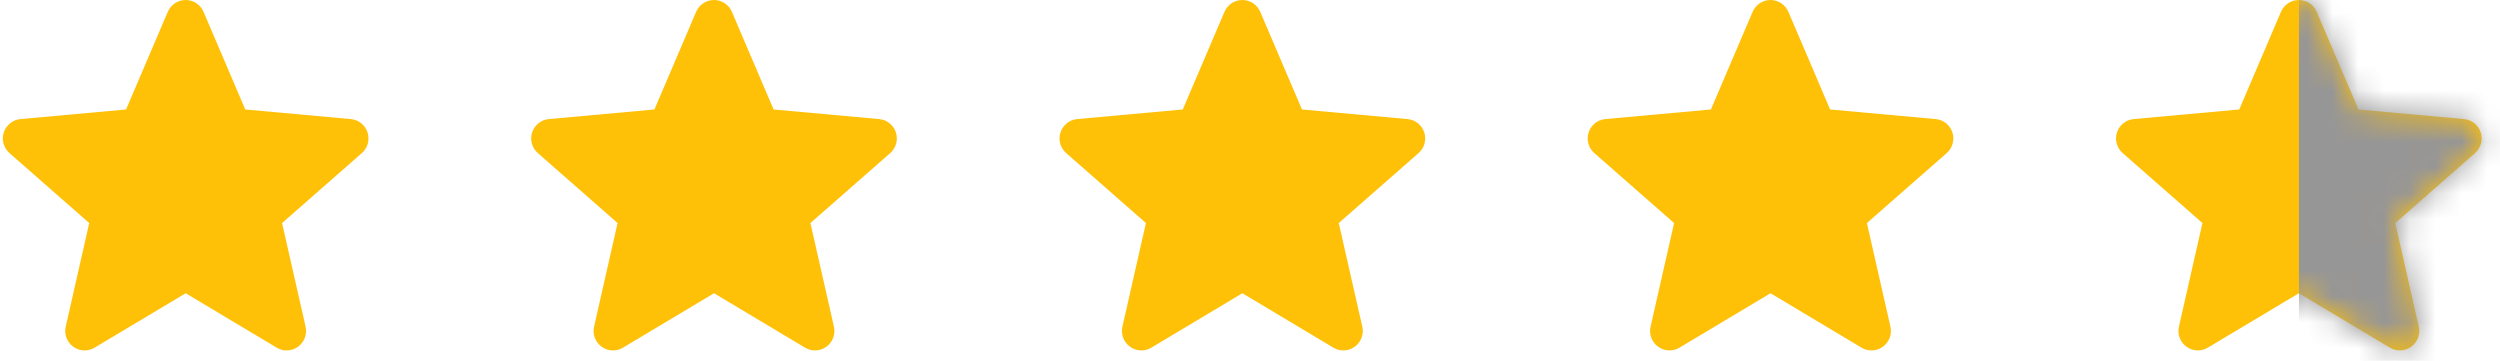 <svg width="97" height="14" viewBox="0 0 97 14" fill="none" xmlns="http://www.w3.org/2000/svg">
<path d="M14.261 5.138C14.215 4.997 14.13 4.873 14.014 4.781C13.899 4.689 13.759 4.633 13.611 4.62L9.516 4.248L7.897 0.458C7.778 0.18 7.506 0 7.204 0C6.901 0 6.63 0.18 6.51 0.458L4.891 4.248L0.795 4.62C0.648 4.633 0.508 4.689 0.393 4.782C0.278 4.874 0.192 4.998 0.147 5.138C0.053 5.425 0.139 5.741 0.367 5.939L3.462 8.654L2.55 12.675C2.483 12.97 2.598 13.276 2.843 13.453C2.975 13.549 3.129 13.597 3.285 13.597C3.419 13.597 3.552 13.561 3.671 13.489L7.204 11.378L10.735 13.489C10.993 13.645 11.319 13.631 11.564 13.453C11.684 13.367 11.775 13.246 11.827 13.108C11.879 12.97 11.89 12.819 11.857 12.675L10.944 8.654L14.04 5.94C14.151 5.842 14.231 5.715 14.271 5.572C14.31 5.43 14.306 5.279 14.261 5.138Z" fill="#FFC107"/>
<path d="M34.761 5.138C34.715 4.997 34.63 4.873 34.514 4.781C34.399 4.689 34.259 4.633 34.111 4.62L30.016 4.248L28.397 0.458C28.278 0.18 28.006 0 27.704 0C27.401 0 27.13 0.18 27.01 0.458L25.391 4.248L21.295 4.62C21.148 4.633 21.008 4.689 20.893 4.782C20.778 4.874 20.692 4.998 20.646 5.138C20.553 5.425 20.639 5.741 20.867 5.939L23.962 8.654L23.05 12.675C22.983 12.97 23.098 13.276 23.343 13.453C23.475 13.549 23.629 13.597 23.785 13.597C23.919 13.597 24.052 13.561 24.171 13.489L27.704 11.378L31.235 13.489C31.493 13.645 31.819 13.631 32.064 13.453C32.184 13.367 32.275 13.246 32.327 13.108C32.379 12.97 32.39 12.819 32.357 12.675L31.444 8.654L34.54 5.94C34.651 5.842 34.731 5.715 34.771 5.572C34.81 5.43 34.806 5.279 34.761 5.138Z" fill="#FFC107"/>
<path d="M55.261 5.138C55.215 4.997 55.13 4.873 55.014 4.781C54.899 4.689 54.759 4.633 54.611 4.62L50.516 4.248L48.897 0.458C48.778 0.18 48.506 0 48.204 0C47.901 0 47.63 0.18 47.51 0.458L45.891 4.248L41.795 4.62C41.648 4.633 41.508 4.689 41.393 4.782C41.278 4.874 41.192 4.998 41.147 5.138C41.053 5.425 41.139 5.741 41.367 5.939L44.462 8.654L43.55 12.675C43.483 12.97 43.598 13.276 43.843 13.453C43.975 13.549 44.129 13.597 44.285 13.597C44.419 13.597 44.552 13.561 44.671 13.489L48.204 11.378L51.735 13.489C51.993 13.645 52.319 13.631 52.564 13.453C52.684 13.367 52.775 13.246 52.827 13.108C52.879 12.97 52.89 12.819 52.857 12.675L51.944 8.654L55.04 5.94C55.151 5.842 55.231 5.715 55.271 5.572C55.31 5.43 55.306 5.279 55.261 5.138Z" fill="#FFC107"/>
<path d="M75.753 5.138C75.707 4.997 75.622 4.873 75.506 4.781C75.391 4.689 75.251 4.633 75.104 4.62L71.009 4.248L69.389 0.458C69.27 0.18 68.998 0 68.696 0C68.394 0 68.122 0.18 68.002 0.458L66.383 4.248L62.287 4.62C62.14 4.633 62 4.689 61.885 4.782C61.77 4.874 61.684 4.998 61.639 5.138C61.545 5.425 61.632 5.741 61.859 5.939L64.955 8.654L64.042 12.675C63.975 12.97 64.09 13.276 64.335 13.453C64.467 13.549 64.621 13.597 64.777 13.597C64.911 13.597 65.044 13.561 65.163 13.489L68.696 11.378L72.227 13.489C72.485 13.645 72.811 13.631 73.056 13.453C73.176 13.367 73.267 13.246 73.32 13.108C73.372 12.97 73.382 12.819 73.349 12.675L72.436 8.654L75.532 5.94C75.643 5.842 75.723 5.715 75.763 5.572C75.802 5.43 75.799 5.279 75.753 5.138Z" fill="#FFC107"/>
<path d="M96.253 5.138C96.207 4.997 96.122 4.873 96.006 4.781C95.891 4.689 95.751 4.633 95.604 4.62L91.509 4.248L89.889 0.458C89.77 0.18 89.498 0 89.196 0C88.894 0 88.622 0.18 88.502 0.458L86.883 4.248L82.787 4.62C82.64 4.633 82.5 4.689 82.385 4.782C82.27 4.874 82.184 4.998 82.139 5.138C82.045 5.425 82.132 5.741 82.359 5.939L85.455 8.654L84.542 12.675C84.475 12.97 84.59 13.276 84.835 13.453C84.967 13.549 85.121 13.597 85.277 13.597C85.411 13.597 85.544 13.561 85.663 13.489L89.196 11.378L92.727 13.489C92.985 13.645 93.311 13.631 93.556 13.453C93.676 13.367 93.767 13.246 93.82 13.108C93.872 12.97 93.882 12.819 93.849 12.675L92.936 8.654L96.032 5.94C96.143 5.842 96.223 5.715 96.263 5.572C96.302 5.43 96.299 5.279 96.253 5.138Z" fill="#FFC107"/>
<mask id="mask0_1056_275" style="mask-type:alpha" maskUnits="userSpaceOnUse" x="82" y="0" width="15" height="14">
<path d="M96.253 5.138C96.207 4.997 96.122 4.873 96.006 4.781C95.891 4.689 95.751 4.633 95.604 4.62L91.509 4.248L89.889 0.458C89.77 0.18 89.498 0 89.196 0C88.894 0 88.622 0.18 88.502 0.458L86.883 4.248L82.787 4.62C82.64 4.633 82.5 4.689 82.385 4.782C82.27 4.874 82.184 4.998 82.139 5.138C82.045 5.425 82.132 5.741 82.359 5.939L85.455 8.654L84.542 12.675C84.475 12.97 84.59 13.276 84.835 13.453C84.967 13.549 85.121 13.597 85.277 13.597C85.411 13.597 85.544 13.561 85.663 13.489L89.196 11.378L92.727 13.489C92.985 13.645 93.311 13.631 93.556 13.453C93.676 13.367 93.767 13.246 93.82 13.108C93.872 12.97 93.882 12.819 93.849 12.675L92.936 8.654L96.032 5.94C96.143 5.842 96.223 5.715 96.263 5.572C96.302 5.43 96.299 5.279 96.253 5.138Z" fill="#FFC107"/>
</mask>
<g mask="url(#mask0_1056_275)">
<rect x="89.199" y="-0.77" width="7.929" height="15.325" fill="#979696"/>
</g>
</svg>
